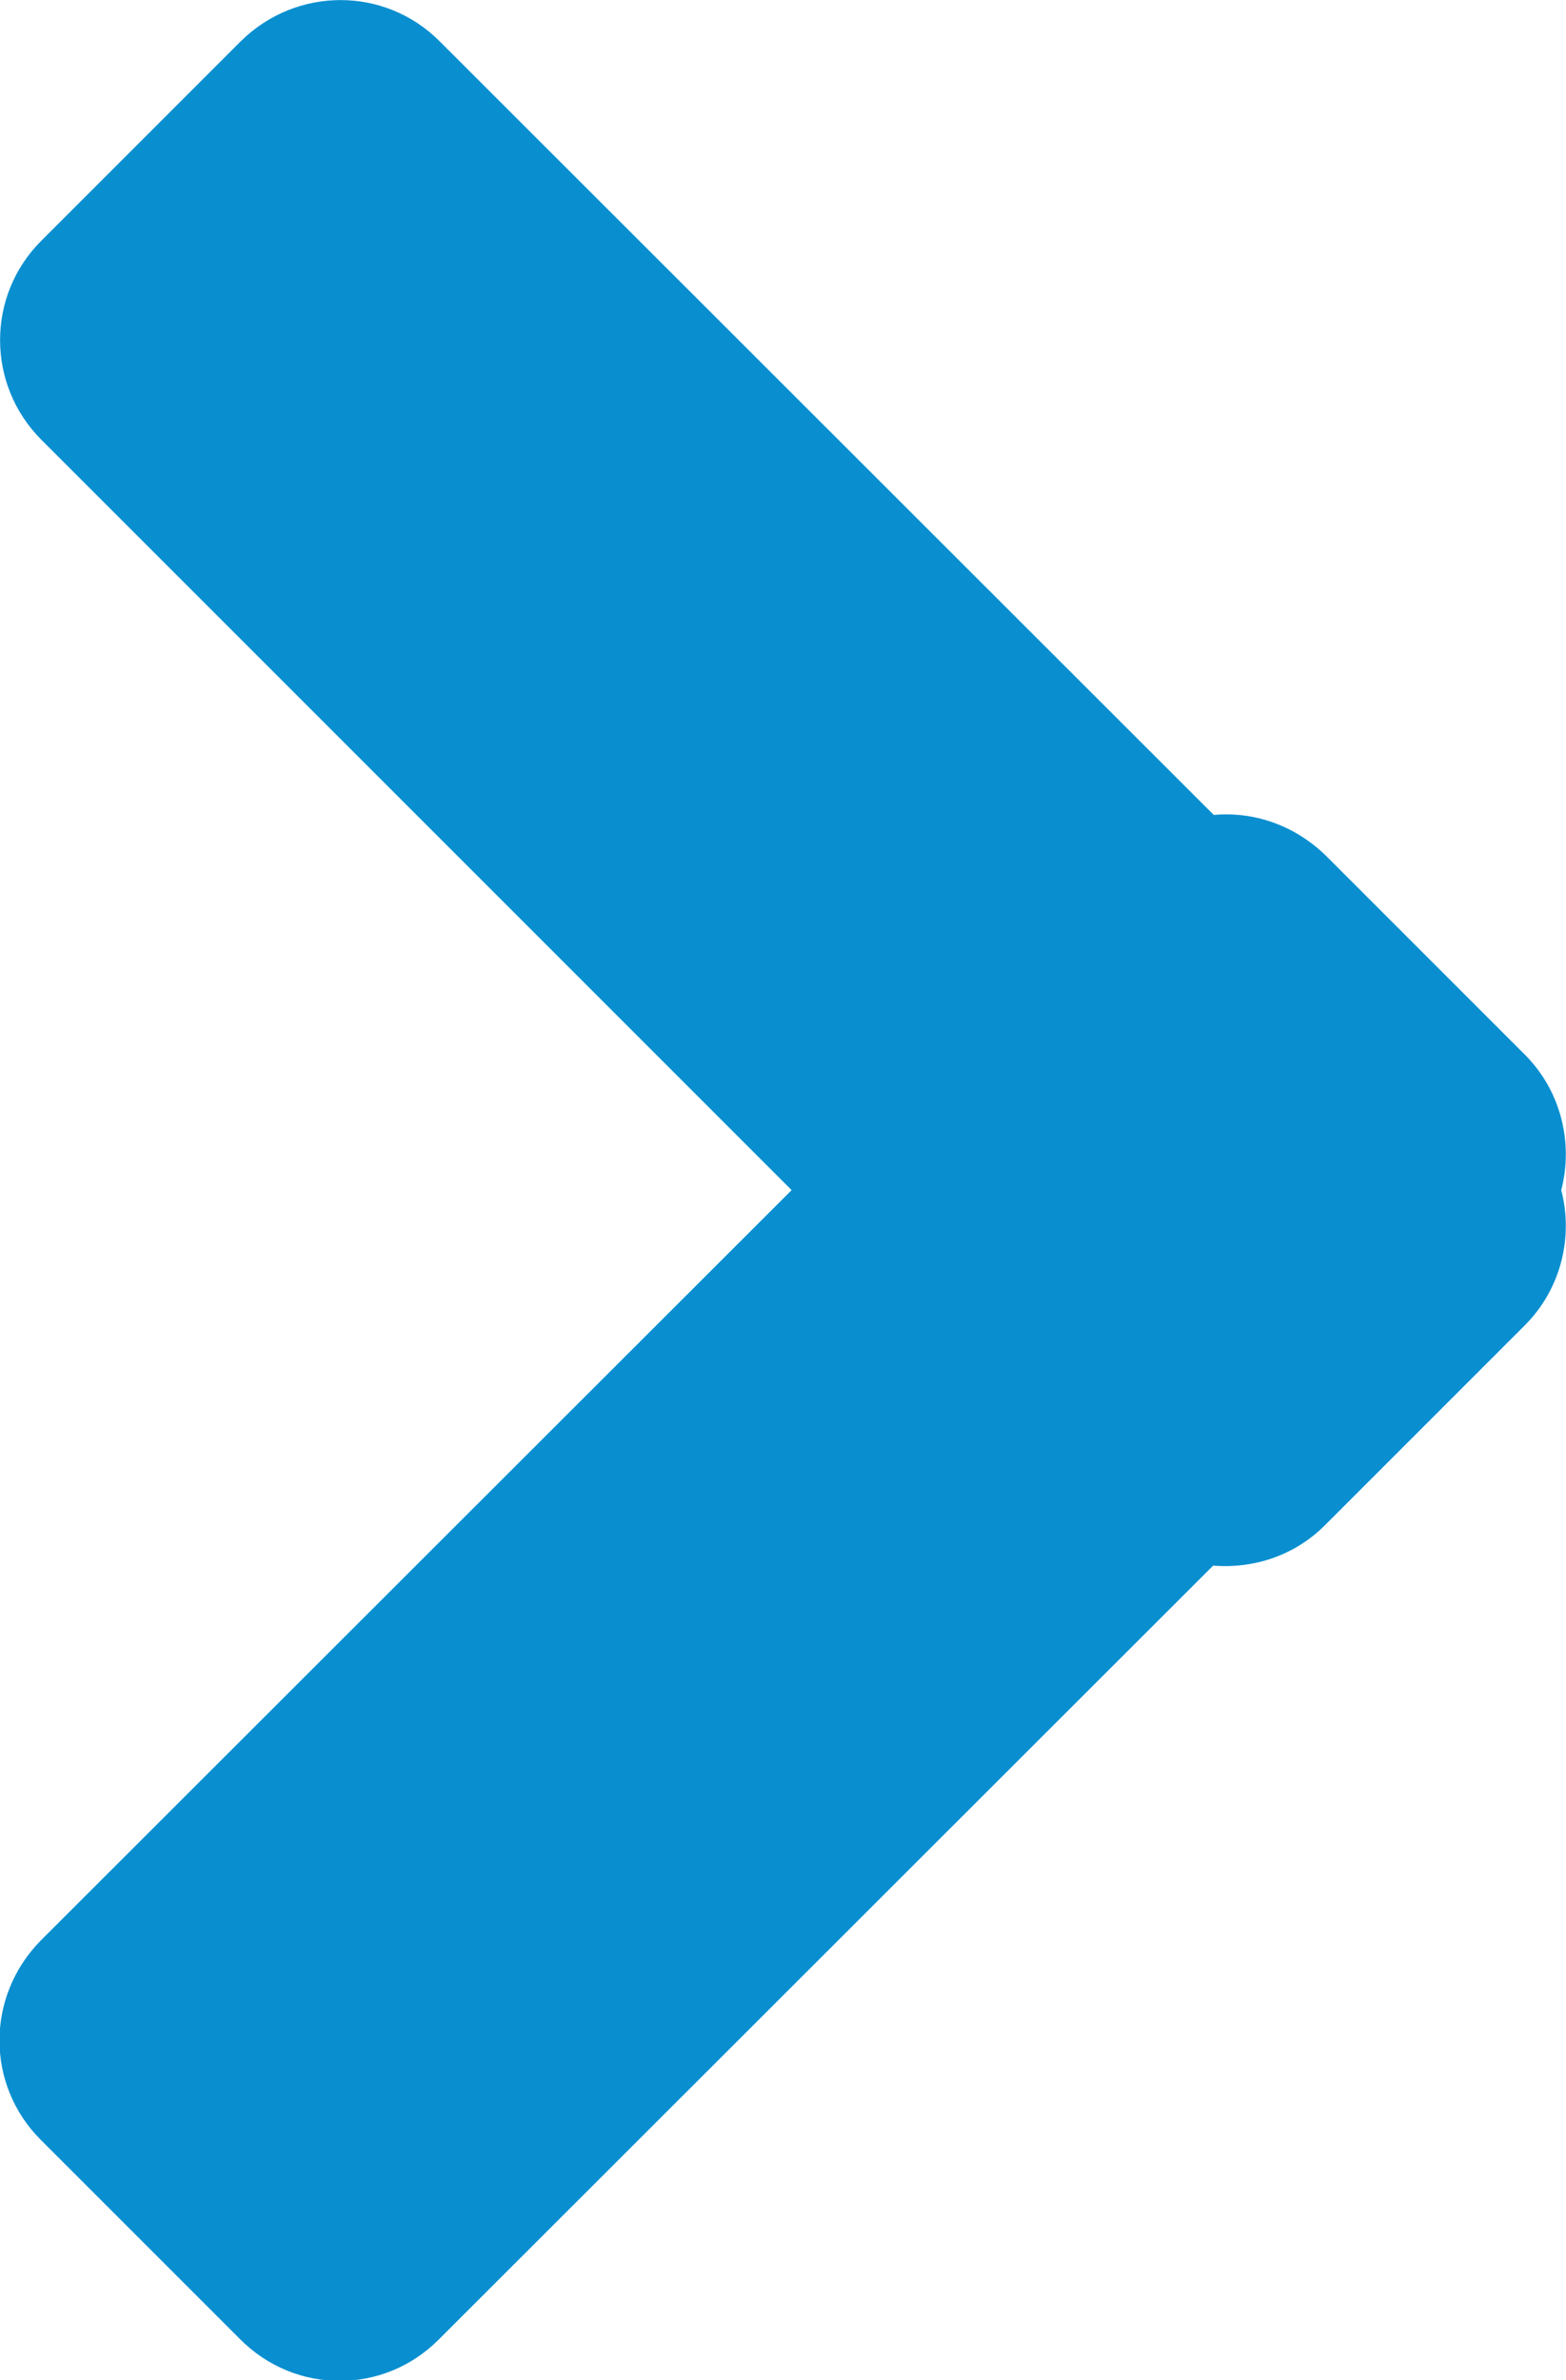 <?xml version="1.0" encoding="utf-8"?>
<!-- Generator: Adobe Illustrator 16.0.0, SVG Export Plug-In . SVG Version: 6.00 Build 0)  -->
<!DOCTYPE svg PUBLIC "-//W3C//DTD SVG 1.1//EN" "http://www.w3.org/Graphics/SVG/1.1/DTD/svg11.dtd">
<svg version="1.1" id="圖層_1" xmlns="http://www.w3.org/2000/svg" xmlns:xlink="http://www.w3.org/1999/xlink" x="0px" y="0px"
	 width="5.264px" height="8px" viewBox="0 0 5.264 8" enable-background="new 0 0 5.264 8" xml:space="preserve">
<path fill="#098FD0" d="M2.661,4L0.139,1.478c-0.185-0.185-0.185-0.485,0-0.669l0.67-0.67c0.187-0.185,0.485-0.185,0.669,0
	l2.602,2.6c0.135-0.012,0.271,0.034,0.377,0.137l0.67,0.67C5.248,3.668,5.289,3.843,5.248,4c0.041,0.157,0,0.332-0.123,0.455
	l-0.67,0.67C4.352,5.229,4.213,5.273,4.078,5.262l-2.602,2.6c-0.185,0.187-0.483,0.187-0.669,0l-0.67-0.67
	c-0.185-0.185-0.185-0.482,0-0.67L2.661,4z"/>
</svg>
